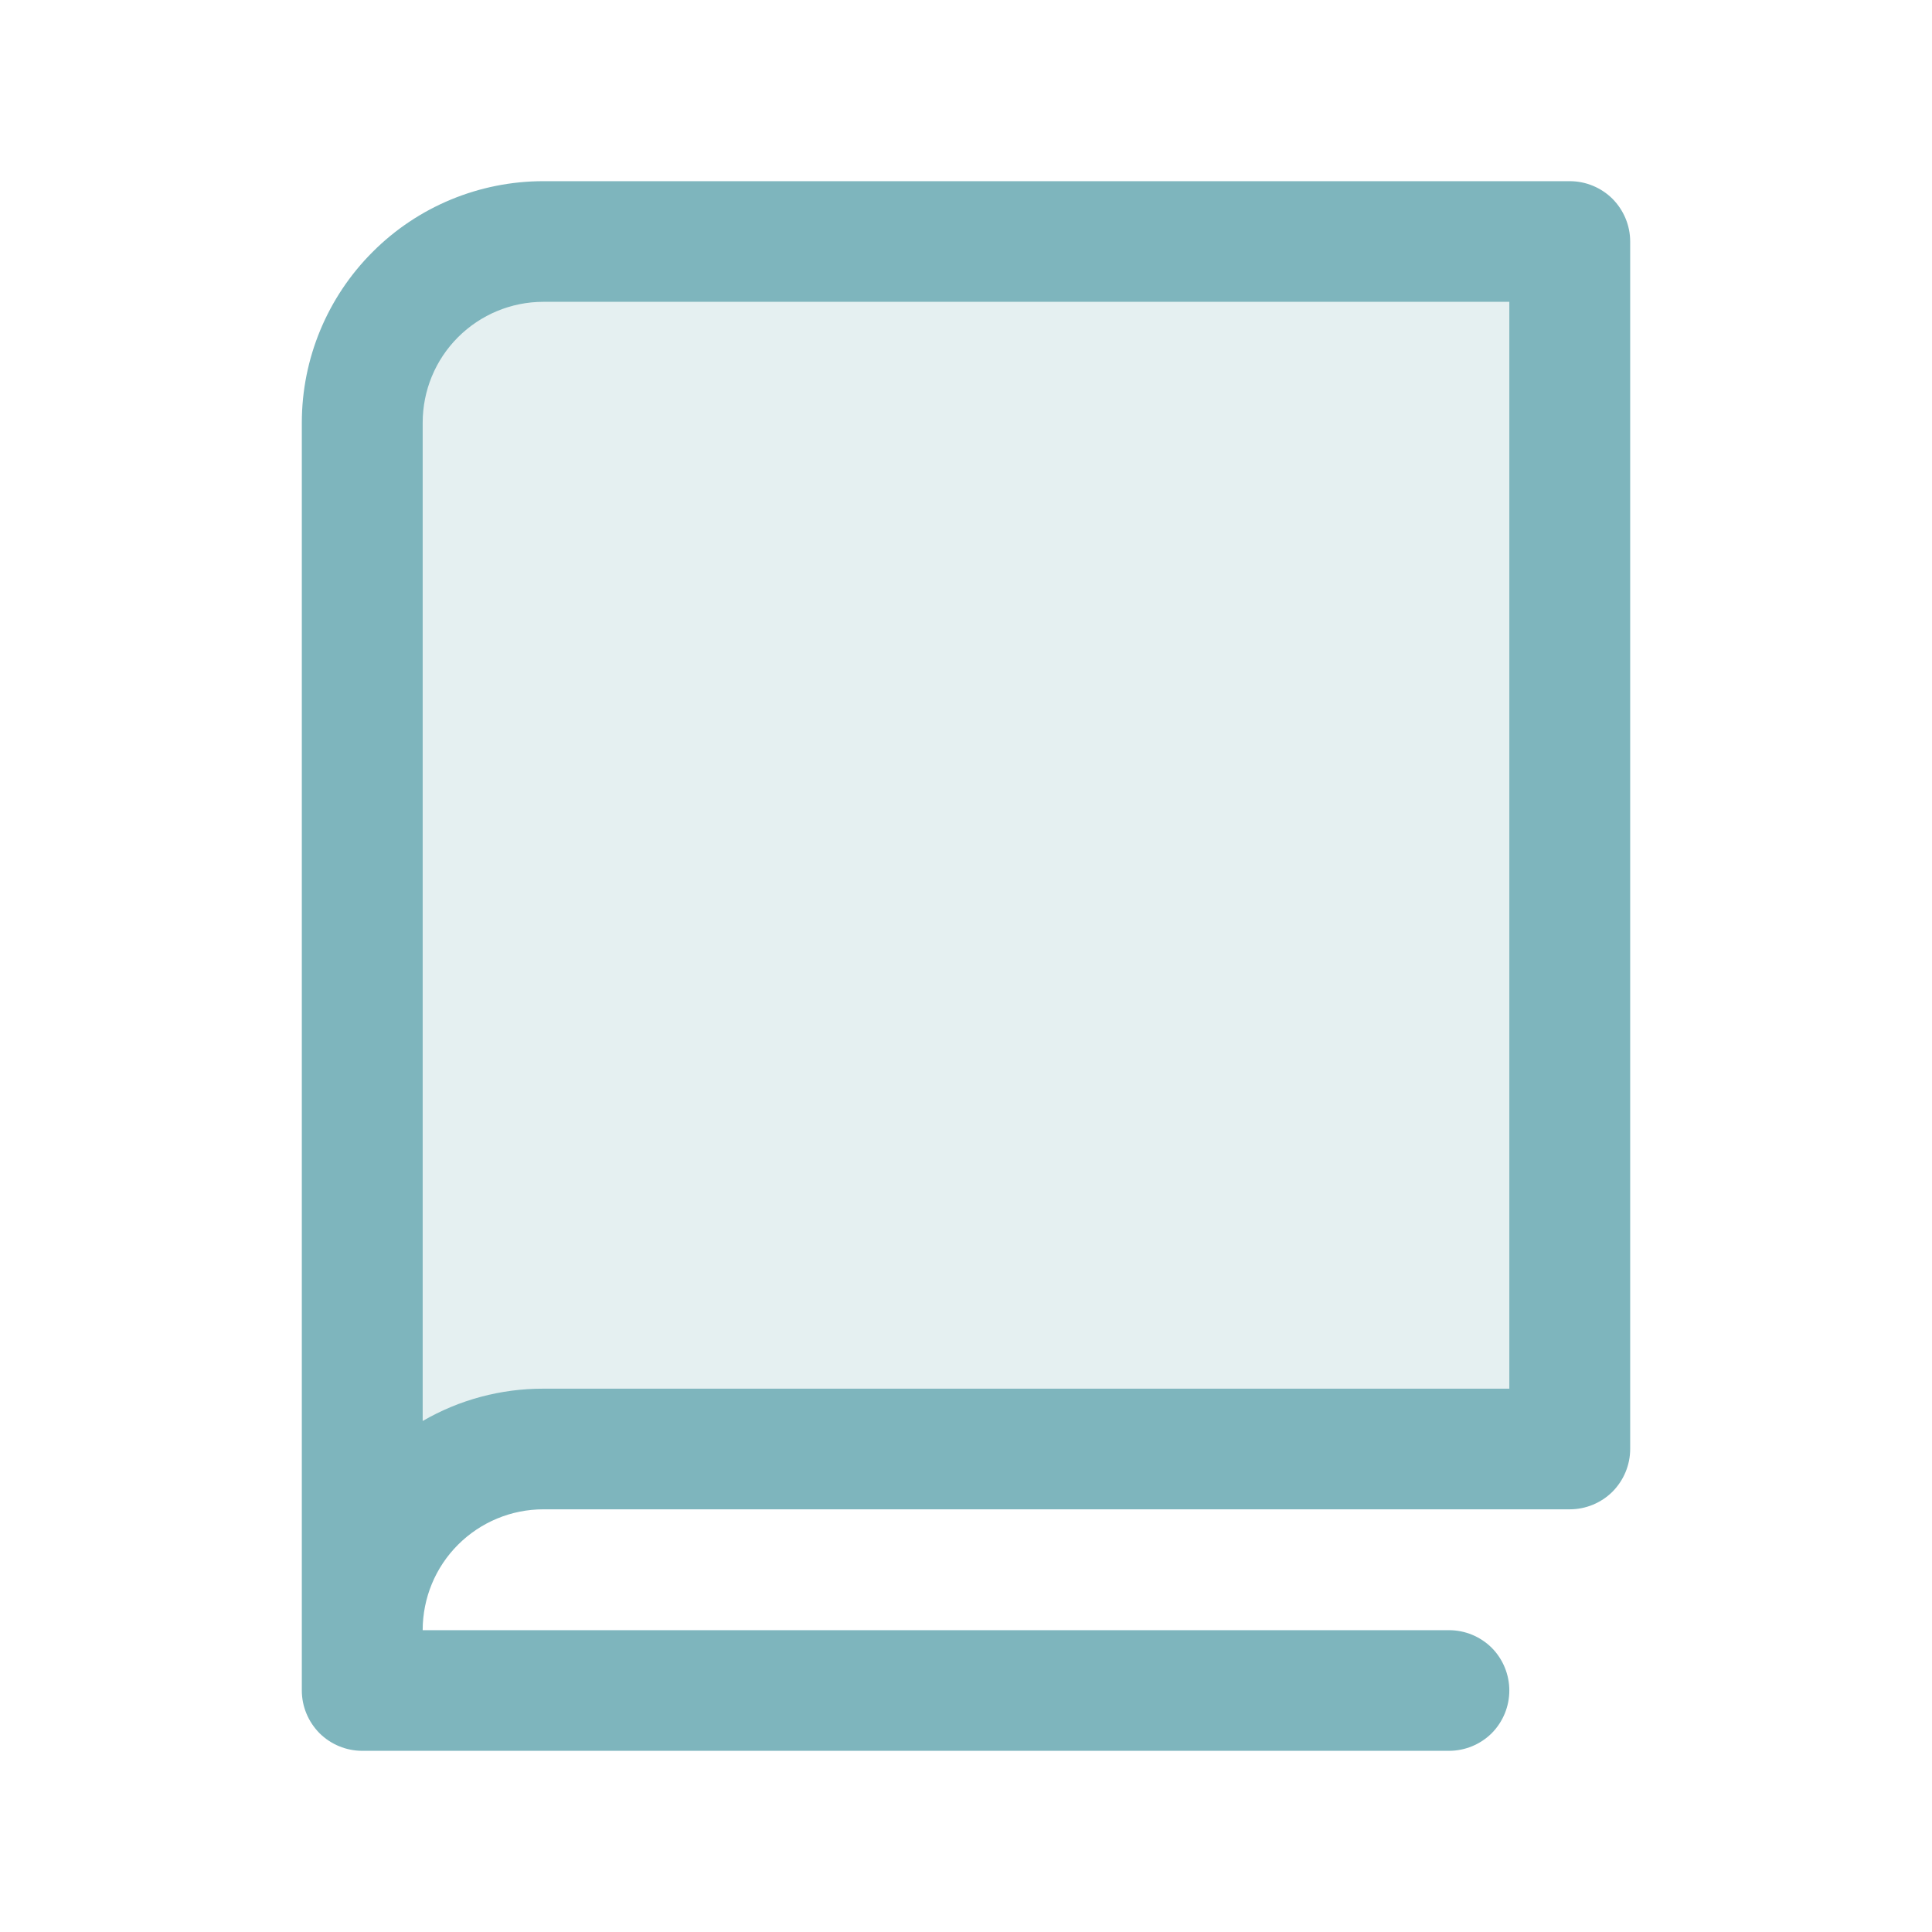 <svg width="18" height="18" viewBox="0 0 18 18" fill="none" xmlns="http://www.w3.org/2000/svg">
<path opacity="0.2" d="M14.625 2.25V13.5H5.062C4.615 13.5 4.186 13.678 3.869 13.994C3.553 14.311 3.375 14.74 3.375 15.188V3.938C3.375 3.49 3.553 3.061 3.869 2.744C4.186 2.428 4.615 2.25 5.062 2.25H14.625Z" fill="#7EB5BD"/>
<path d="M14.625 1.688H5.062C4.466 1.688 3.893 1.925 3.472 2.347C3.05 2.768 2.812 3.341 2.812 3.938V15.75C2.812 15.899 2.872 16.042 2.977 16.148C3.083 16.253 3.226 16.312 3.375 16.312H13.5C13.649 16.312 13.792 16.253 13.898 16.148C14.003 16.042 14.062 15.899 14.062 15.75C14.062 15.601 14.003 15.458 13.898 15.352C13.792 15.247 13.649 15.188 13.5 15.188H3.938C3.938 14.889 4.056 14.603 4.267 14.392C4.478 14.181 4.764 14.062 5.062 14.062H14.625C14.774 14.062 14.917 14.003 15.023 13.898C15.128 13.792 15.188 13.649 15.188 13.5V2.25C15.188 2.101 15.128 1.958 15.023 1.852C14.917 1.747 14.774 1.688 14.625 1.688ZM14.062 12.938H5.062C4.667 12.937 4.279 13.041 3.938 13.239V3.938C3.938 3.639 4.056 3.353 4.267 3.142C4.478 2.931 4.764 2.812 5.062 2.812H14.062V12.938Z" fill="#7EB5BD"/>
</svg>
